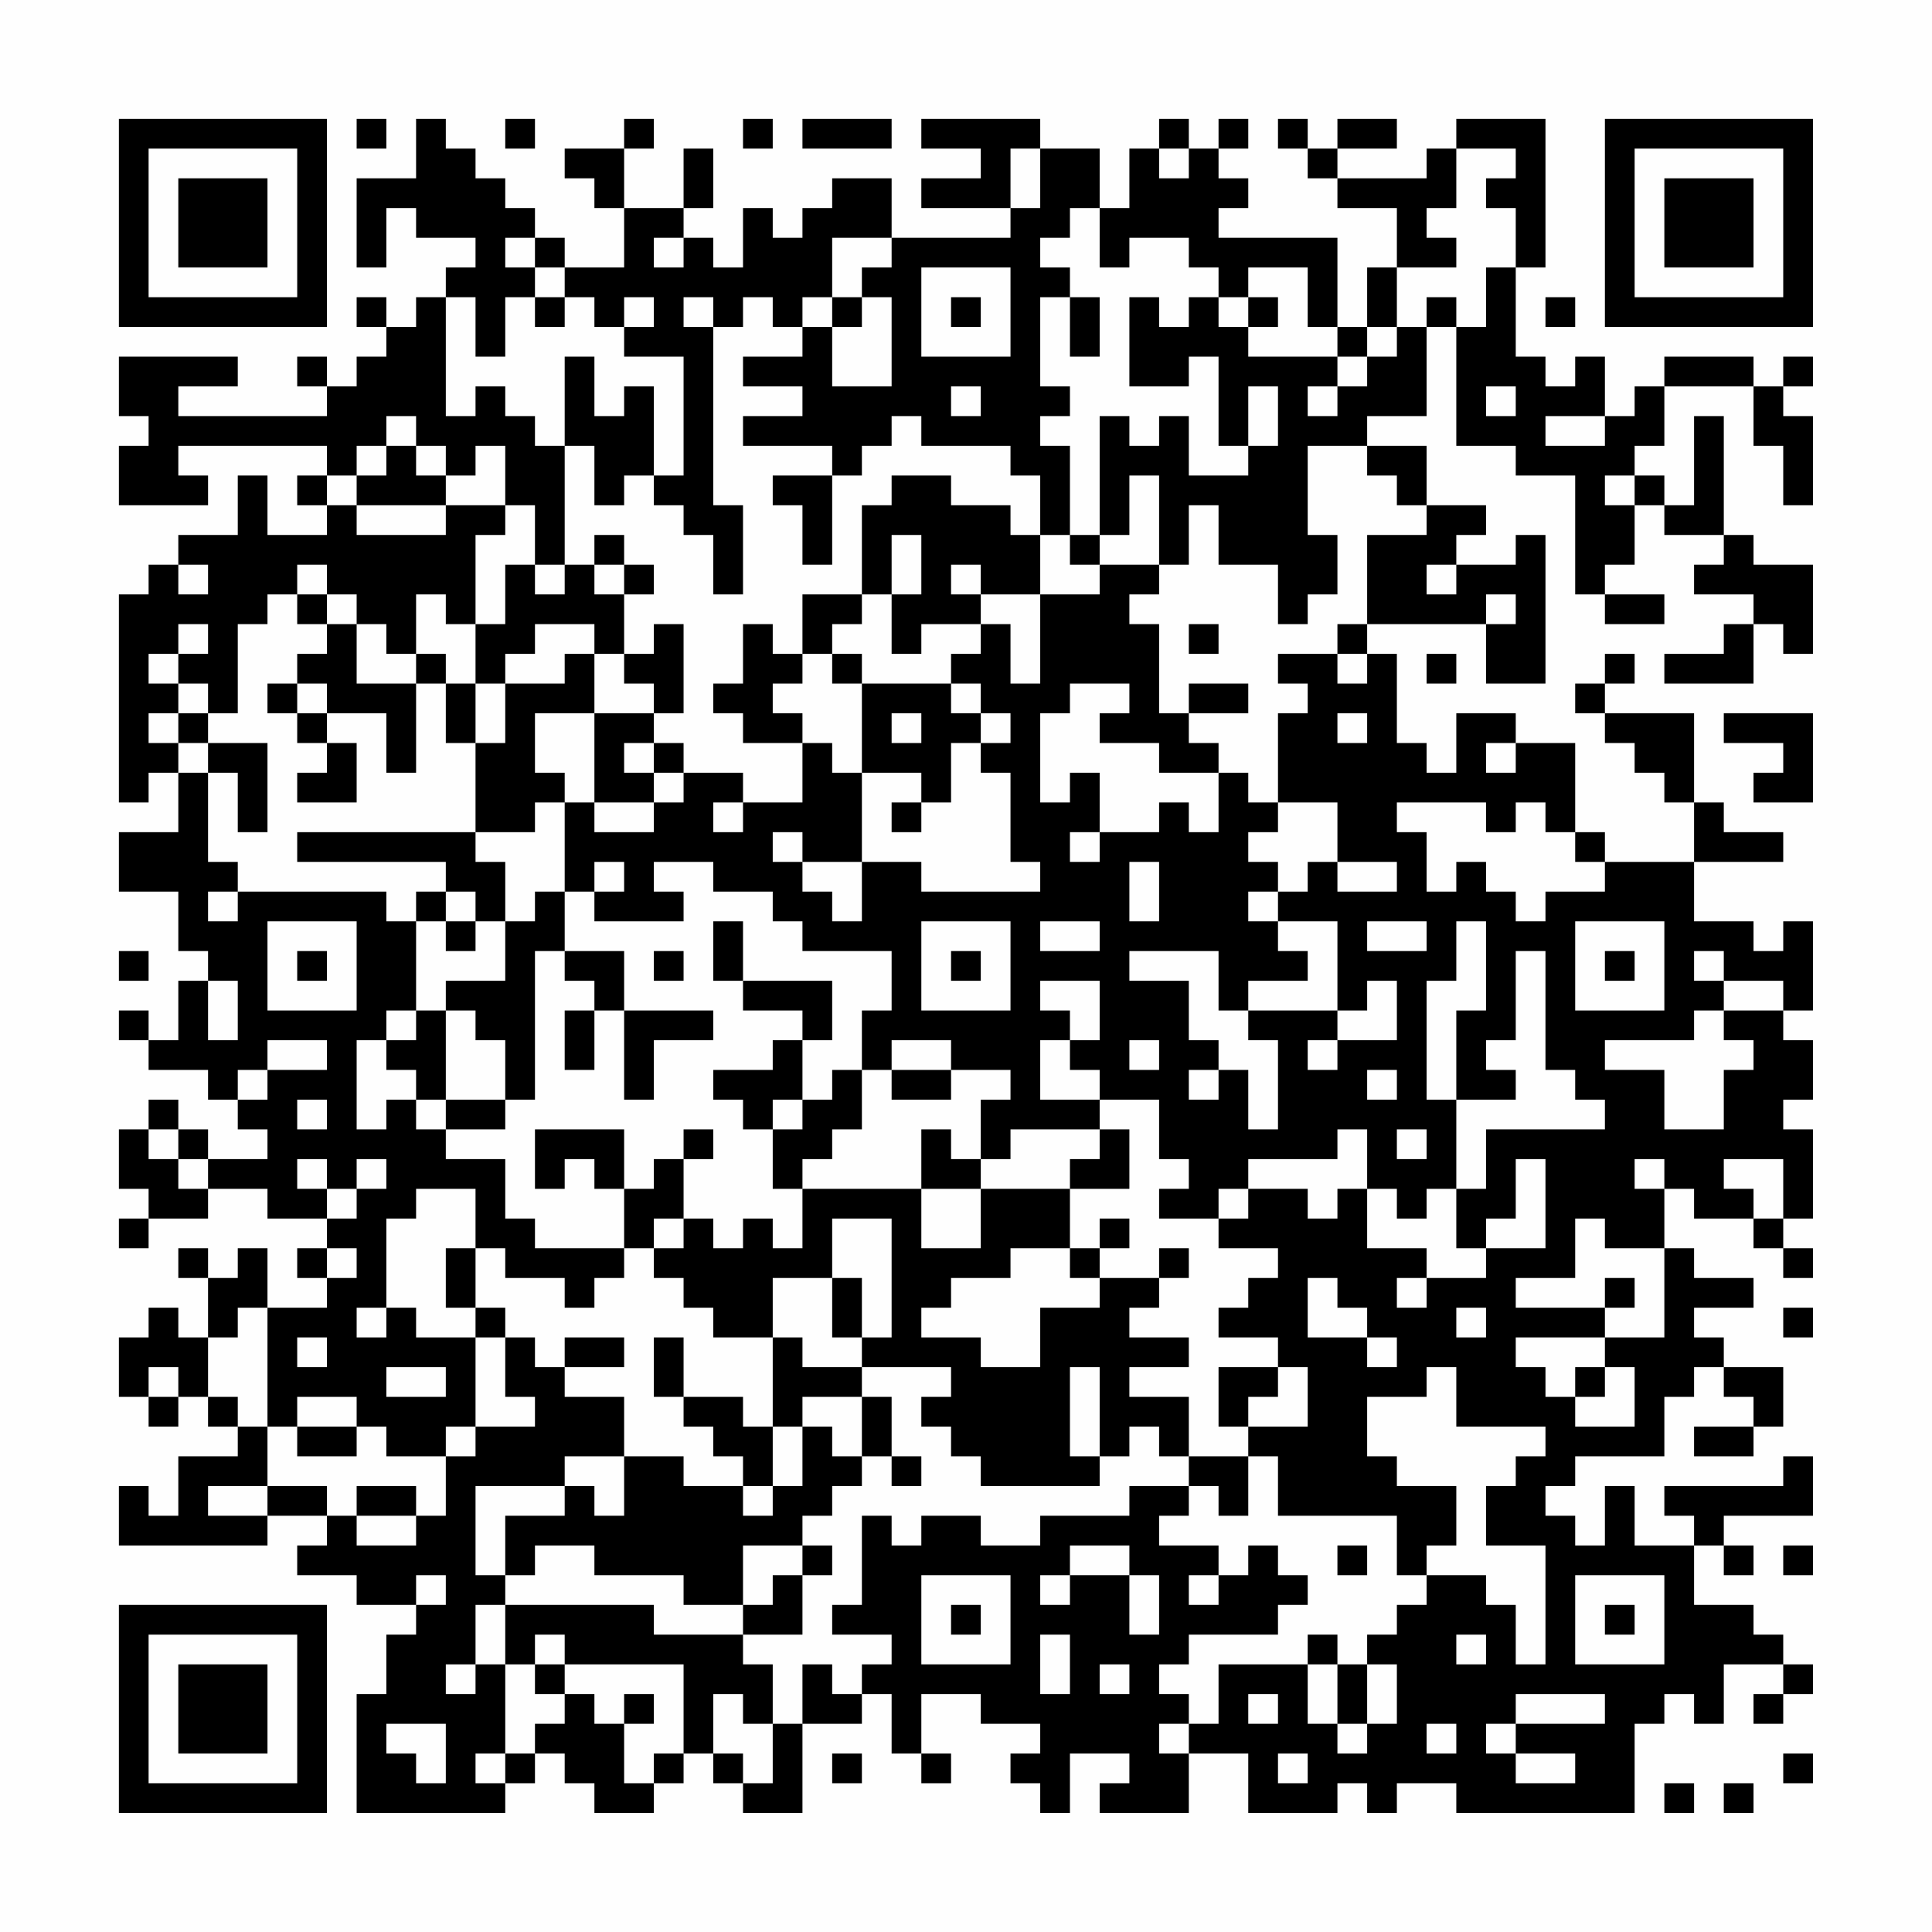 <?xml version="1.0" encoding="UTF-8"?>
<svg xmlns="http://www.w3.org/2000/svg" version="1.1" width="300" height="300" viewBox="0 0 300 300"><rect x="0" y="0" width="300" height="300" fill="#fefefe"/><g transform="scale(4.615)"><g transform="translate(4,4)"><path fill-rule="evenodd" d="M8 0L8 1L9 1L9 0ZM10 0L10 2L8 2L8 5L9 5L9 3L10 3L10 4L12 4L12 5L11 5L11 6L10 6L10 7L9 7L9 6L8 6L8 7L9 7L9 8L8 8L8 9L7 9L7 8L6 8L6 9L7 9L7 10L2 10L2 9L4 9L4 8L0 8L0 10L1 10L1 11L0 11L0 13L3 13L3 12L2 12L2 11L7 11L7 12L6 12L6 13L7 13L7 14L5 14L5 12L4 12L4 14L2 14L2 15L1 15L1 16L0 16L0 23L1 23L1 22L2 22L2 24L0 24L0 26L2 26L2 28L3 28L3 29L2 29L2 31L1 31L1 30L0 30L0 31L1 31L1 32L3 32L3 33L4 33L4 34L5 34L5 35L3 35L3 34L2 34L2 33L1 33L1 34L0 34L0 36L1 36L1 37L0 37L0 38L1 38L1 37L3 37L3 36L5 36L5 37L7 37L7 38L6 38L6 39L7 39L7 40L5 40L5 38L4 38L4 39L3 39L3 38L2 38L2 39L3 39L3 41L2 41L2 40L1 40L1 41L0 41L0 43L1 43L1 44L2 44L2 43L3 43L3 44L4 44L4 45L2 45L2 47L1 47L1 46L0 46L0 48L5 48L5 47L7 47L7 48L6 48L6 49L8 49L8 50L10 50L10 51L9 51L9 53L8 53L8 57L13 57L13 56L14 56L14 55L15 55L15 56L16 56L16 57L18 57L18 56L19 56L19 55L20 55L20 56L21 56L21 57L23 57L23 54L25 54L25 53L26 53L26 55L27 55L27 56L28 56L28 55L27 55L27 53L29 53L29 54L31 54L31 55L30 55L30 56L31 56L31 57L32 57L32 55L34 55L34 56L33 56L33 57L36 57L36 55L38 55L38 57L41 57L41 56L42 56L42 57L43 57L43 56L45 56L45 57L51 57L51 54L52 54L52 53L53 53L53 54L54 54L54 52L56 52L56 53L55 53L55 54L56 54L56 53L57 53L57 52L56 52L56 51L55 51L55 50L53 50L53 48L54 48L54 49L55 49L55 48L54 48L54 47L57 47L57 45L56 45L56 46L52 46L52 47L53 47L53 48L51 48L51 46L50 46L50 48L49 48L49 47L48 47L48 46L49 46L49 45L52 45L52 43L53 43L53 42L54 42L54 43L55 43L55 44L53 44L53 45L55 45L55 44L56 44L56 42L54 42L54 41L53 41L53 40L55 40L55 39L53 39L53 38L52 38L52 36L53 36L53 37L55 37L55 38L56 38L56 39L57 39L57 38L56 38L56 37L57 37L57 34L56 34L56 33L57 33L57 31L56 31L56 30L57 30L57 27L56 27L56 28L55 28L55 27L53 27L53 25L56 25L56 24L54 24L54 23L53 23L53 20L50 20L50 19L51 19L51 18L50 18L50 19L49 19L49 20L50 20L50 21L51 21L51 22L52 22L52 23L53 23L53 25L50 25L50 24L49 24L49 21L47 21L47 20L45 20L45 22L44 22L44 21L43 21L43 18L42 18L42 17L46 17L46 19L48 19L48 14L47 14L47 15L45 15L45 14L46 14L46 13L44 13L44 11L42 11L42 10L44 10L44 7L45 7L45 11L47 11L47 12L49 12L49 16L50 16L50 17L52 17L52 16L50 16L50 15L51 15L51 13L52 13L52 14L54 14L54 15L53 15L53 16L55 16L55 17L54 17L54 18L52 18L52 19L55 19L55 17L56 17L56 18L57 18L57 15L55 15L55 14L54 14L54 10L53 10L53 13L52 13L52 12L51 12L51 11L52 11L52 9L55 9L55 11L56 11L56 13L57 13L57 10L56 10L56 9L57 9L57 8L56 8L56 9L55 9L55 8L52 8L52 9L51 9L51 10L50 10L50 8L49 8L49 9L48 9L48 8L47 8L47 5L48 5L48 0L45 0L45 1L44 1L44 2L41 2L41 1L43 1L43 0L41 0L41 1L40 1L40 0L39 0L39 1L40 1L40 2L41 2L41 3L43 3L43 5L42 5L42 7L41 7L41 4L37 4L37 3L38 3L38 2L37 2L37 1L38 1L38 0L37 0L37 1L36 1L36 0L35 0L35 1L34 1L34 3L33 3L33 1L31 1L31 0L27 0L27 1L29 1L29 2L27 2L27 3L30 3L30 4L26 4L26 2L24 2L24 3L23 3L23 4L22 4L22 3L21 3L21 5L20 5L20 4L19 4L19 3L20 3L20 1L19 1L19 3L17 3L17 1L18 1L18 0L17 0L17 1L15 1L15 2L16 2L16 3L17 3L17 5L15 5L15 4L14 4L14 3L13 3L13 2L12 2L12 1L11 1L11 0ZM13 0L13 1L14 1L14 0ZM21 0L21 1L22 1L22 0ZM23 0L23 1L26 1L26 0ZM30 1L30 3L31 3L31 1ZM35 1L35 2L36 2L36 1ZM45 1L45 3L44 3L44 4L45 4L45 5L43 5L43 7L42 7L42 8L41 8L41 7L40 7L40 5L38 5L38 6L37 6L37 5L36 5L36 4L34 4L34 5L33 5L33 3L32 3L32 4L31 4L31 5L32 5L32 6L31 6L31 9L32 9L32 10L31 10L31 11L32 11L32 14L31 14L31 12L30 12L30 11L27 11L27 10L26 10L26 11L25 11L25 12L24 12L24 11L21 11L21 10L23 10L23 9L21 9L21 8L23 8L23 7L24 7L24 9L26 9L26 6L25 6L25 5L26 5L26 4L24 4L24 6L23 6L23 7L22 7L22 6L21 6L21 7L20 7L20 6L19 6L19 7L20 7L20 13L21 13L21 16L20 16L20 14L19 14L19 13L18 13L18 12L19 12L19 8L17 8L17 7L18 7L18 6L17 6L17 7L16 7L16 6L15 6L15 5L14 5L14 4L13 4L13 5L14 5L14 6L13 6L13 8L12 8L12 6L11 6L11 10L12 10L12 9L13 9L13 10L14 10L14 11L15 11L15 15L14 15L14 13L13 13L13 11L12 11L12 12L11 12L11 11L10 11L10 10L9 10L9 11L8 11L8 12L7 12L7 13L8 13L8 14L11 14L11 13L13 13L13 14L12 14L12 17L11 17L11 16L10 16L10 18L9 18L9 17L8 17L8 16L7 16L7 15L6 15L6 16L5 16L5 17L4 17L4 20L3 20L3 19L2 19L2 18L3 18L3 17L2 17L2 18L1 18L1 19L2 19L2 20L1 20L1 21L2 21L2 22L3 22L3 25L4 25L4 26L3 26L3 27L4 27L4 26L9 26L9 27L10 27L10 30L9 30L9 31L8 31L8 34L9 34L9 33L10 33L10 34L11 34L11 35L13 35L13 37L14 37L14 38L17 38L17 39L16 39L16 40L15 40L15 39L13 39L13 38L12 38L12 36L10 36L10 37L9 37L9 40L8 40L8 41L9 41L9 40L10 40L10 41L12 41L12 44L11 44L11 45L9 45L9 44L8 44L8 43L6 43L6 44L5 44L5 40L4 40L4 41L3 41L3 43L4 43L4 44L5 44L5 46L3 46L3 47L5 47L5 46L7 46L7 47L8 47L8 48L10 48L10 47L11 47L11 45L12 45L12 44L14 44L14 43L13 43L13 41L14 41L14 42L15 42L15 43L17 43L17 45L15 45L15 46L12 46L12 49L13 49L13 50L12 50L12 52L11 52L11 53L12 53L12 52L13 52L13 55L12 55L12 56L13 56L13 55L14 55L14 54L15 54L15 53L16 53L16 54L17 54L17 56L18 56L18 55L19 55L19 52L15 52L15 51L14 51L14 52L13 52L13 50L18 50L18 51L21 51L21 52L22 52L22 54L21 54L21 53L20 53L20 55L21 55L21 56L22 56L22 54L23 54L23 52L24 52L24 53L25 53L25 52L26 52L26 51L24 51L24 50L25 50L25 47L26 47L26 48L27 48L27 47L29 47L29 48L31 48L31 47L34 47L34 46L36 46L36 47L35 47L35 48L37 48L37 49L36 49L36 50L37 50L37 49L38 49L38 48L39 48L39 49L40 49L40 50L39 50L39 51L36 51L36 52L35 52L35 53L36 53L36 54L35 54L35 55L36 55L36 54L37 54L37 52L40 52L40 54L41 54L41 55L42 55L42 54L43 54L43 52L42 52L42 51L43 51L43 50L44 50L44 49L46 49L46 50L47 50L47 52L48 52L48 48L46 48L46 46L47 46L47 45L48 45L48 44L45 44L45 42L44 42L44 43L42 43L42 45L43 45L43 46L45 46L45 48L44 48L44 49L43 49L43 47L39 47L39 45L38 45L38 44L40 44L40 42L39 42L39 41L37 41L37 40L38 40L38 39L39 39L39 38L37 38L37 37L38 37L38 36L40 36L40 37L41 37L41 36L42 36L42 38L44 38L44 39L43 39L43 40L44 40L44 39L46 39L46 38L48 38L48 35L47 35L47 37L46 37L46 38L45 38L45 36L46 36L46 34L50 34L50 33L49 33L49 32L48 32L48 28L47 28L47 31L46 31L46 32L47 32L47 33L45 33L45 30L46 30L46 27L45 27L45 29L44 29L44 33L45 33L45 36L44 36L44 37L43 37L43 36L42 36L42 34L41 34L41 35L38 35L38 36L37 36L37 37L35 37L35 36L36 36L36 35L35 35L35 33L33 33L33 32L32 32L32 31L33 31L33 29L31 29L31 30L32 30L32 31L31 31L31 33L33 33L33 34L30 34L30 35L29 35L29 33L30 33L30 32L28 32L28 31L26 31L26 32L25 32L25 30L26 30L26 28L23 28L23 27L22 27L22 26L20 26L20 25L18 25L18 26L19 26L19 27L16 27L16 26L17 26L17 25L16 25L16 26L15 26L15 23L16 23L16 24L18 24L18 23L19 23L19 22L21 22L21 23L20 23L20 24L21 24L21 23L23 23L23 21L24 21L24 22L25 22L25 25L23 25L23 24L22 24L22 25L23 25L23 26L24 26L24 27L25 27L25 25L27 25L27 26L31 26L31 25L30 25L30 22L29 22L29 21L30 21L30 20L29 20L29 19L28 19L28 18L29 18L29 17L30 17L30 19L31 19L31 16L33 16L33 15L35 15L35 16L34 16L34 17L35 17L35 20L36 20L36 21L37 21L37 22L35 22L35 21L33 21L33 20L34 20L34 19L32 19L32 20L31 20L31 23L32 23L32 22L33 22L33 24L32 24L32 25L33 25L33 24L35 24L35 23L36 23L36 24L37 24L37 22L38 22L38 23L39 23L39 24L38 24L38 25L39 25L39 26L38 26L38 27L39 27L39 28L40 28L40 29L38 29L38 30L37 30L37 28L34 28L34 29L36 29L36 31L37 31L37 32L36 32L36 33L37 33L37 32L38 32L38 34L39 34L39 31L38 31L38 30L41 30L41 31L40 31L40 32L41 32L41 31L43 31L43 29L42 29L42 30L41 30L41 27L39 27L39 26L40 26L40 25L41 25L41 26L43 26L43 25L41 25L41 23L39 23L39 20L40 20L40 19L39 19L39 18L41 18L41 19L42 19L42 18L41 18L41 17L42 17L42 14L44 14L44 13L43 13L43 12L42 12L42 11L40 11L40 14L41 14L41 16L40 16L40 17L39 17L39 15L37 15L37 13L36 13L36 15L35 15L35 12L34 12L34 14L33 14L33 10L34 10L34 11L35 11L35 10L36 10L36 12L38 12L38 11L39 11L39 9L38 9L38 11L37 11L37 8L36 8L36 9L34 9L34 6L35 6L35 7L36 7L36 6L37 6L37 7L38 7L38 8L41 8L41 9L40 9L40 10L41 10L41 9L42 9L42 8L43 8L43 7L44 7L44 6L45 6L45 7L46 7L46 5L47 5L47 3L46 3L46 2L47 2L47 1ZM18 4L18 5L19 5L19 4ZM27 5L27 8L30 8L30 5ZM14 6L14 7L15 7L15 6ZM24 6L24 7L25 7L25 6ZM28 6L28 7L29 7L29 6ZM32 6L32 8L33 8L33 6ZM38 6L38 7L39 7L39 6ZM48 6L48 7L49 7L49 6ZM15 8L15 11L16 11L16 13L17 13L17 12L18 12L18 9L17 9L17 10L16 10L16 8ZM28 9L28 10L29 10L29 9ZM46 9L46 10L47 10L47 9ZM48 10L48 11L50 11L50 10ZM9 11L9 12L8 12L8 13L11 13L11 12L10 12L10 11ZM22 12L22 13L23 13L23 15L24 15L24 12ZM26 12L26 13L25 13L25 16L23 16L23 18L22 18L22 17L21 17L21 19L20 19L20 20L21 20L21 21L23 21L23 20L22 20L22 19L23 19L23 18L24 18L24 19L25 19L25 22L27 22L27 23L26 23L26 24L27 24L27 23L28 23L28 21L29 21L29 20L28 20L28 19L25 19L25 18L24 18L24 17L25 17L25 16L26 16L26 18L27 18L27 17L29 17L29 16L31 16L31 14L30 14L30 13L28 13L28 12ZM50 12L50 13L51 13L51 12ZM16 14L16 15L15 15L15 16L14 16L14 15L13 15L13 17L12 17L12 19L11 19L11 18L10 18L10 19L8 19L8 17L7 17L7 16L6 16L6 17L7 17L7 18L6 18L6 19L5 19L5 20L6 20L6 21L7 21L7 22L6 22L6 23L8 23L8 21L7 21L7 20L9 20L9 22L10 22L10 19L11 19L11 21L12 21L12 24L6 24L6 25L11 25L11 26L10 26L10 27L11 27L11 28L12 28L12 27L13 27L13 29L11 29L11 30L10 30L10 31L9 31L9 32L10 32L10 33L11 33L11 34L13 34L13 33L14 33L14 28L15 28L15 29L16 29L16 30L15 30L15 32L16 32L16 30L17 30L17 33L18 33L18 31L20 31L20 30L17 30L17 28L15 28L15 26L14 26L14 27L13 27L13 25L12 25L12 24L14 24L14 23L15 23L15 22L14 22L14 20L16 20L16 23L18 23L18 22L19 22L19 21L18 21L18 20L19 20L19 17L18 17L18 18L17 18L17 16L18 16L18 15L17 15L17 14ZM26 14L26 16L27 16L27 14ZM32 14L32 15L33 15L33 14ZM2 15L2 16L3 16L3 15ZM16 15L16 16L17 16L17 15ZM28 15L28 16L29 16L29 15ZM44 15L44 16L45 16L45 15ZM46 16L46 17L47 17L47 16ZM14 17L14 18L13 18L13 19L12 19L12 21L13 21L13 19L15 19L15 18L16 18L16 20L18 20L18 19L17 19L17 18L16 18L16 17ZM36 17L36 18L37 18L37 17ZM44 18L44 19L45 19L45 18ZM6 19L6 20L7 20L7 19ZM36 19L36 20L38 20L38 19ZM2 20L2 21L3 21L3 22L4 22L4 24L5 24L5 21L3 21L3 20ZM26 20L26 21L27 21L27 20ZM41 20L41 21L42 21L42 20ZM54 20L54 21L56 21L56 22L55 22L55 23L57 23L57 20ZM17 21L17 22L18 22L18 21ZM46 21L46 22L47 22L47 21ZM43 23L43 24L44 24L44 26L45 26L45 25L46 25L46 26L47 26L47 27L48 27L48 26L50 26L50 25L49 25L49 24L48 24L48 23L47 23L47 24L46 24L46 23ZM34 25L34 27L35 27L35 25ZM11 26L11 27L12 27L12 26ZM5 27L5 30L8 30L8 27ZM20 27L20 29L21 29L21 30L23 30L23 31L22 31L22 32L20 32L20 33L21 33L21 34L22 34L22 36L23 36L23 38L22 38L22 37L21 37L21 38L20 38L20 37L19 37L19 35L20 35L20 34L19 34L19 35L18 35L18 36L17 36L17 34L14 34L14 36L15 36L15 35L16 35L16 36L17 36L17 38L18 38L18 39L19 39L19 40L20 40L20 41L22 41L22 44L21 44L21 43L19 43L19 41L18 41L18 43L19 43L19 44L20 44L20 45L21 45L21 46L19 46L19 45L17 45L17 47L16 47L16 46L15 46L15 47L13 47L13 49L14 49L14 48L16 48L16 49L19 49L19 50L21 50L21 51L23 51L23 49L24 49L24 48L23 48L23 47L24 47L24 46L25 46L25 45L26 45L26 46L27 46L27 45L26 45L26 43L25 43L25 42L28 42L28 43L27 43L27 44L28 44L28 45L29 45L29 46L33 46L33 45L34 45L34 44L35 44L35 45L36 45L36 46L37 46L37 47L38 47L38 45L36 45L36 43L34 43L34 42L36 42L36 41L34 41L34 40L35 40L35 39L36 39L36 38L35 38L35 39L33 39L33 38L34 38L34 37L33 37L33 38L32 38L32 36L34 36L34 34L33 34L33 35L32 35L32 36L29 36L29 35L28 35L28 34L27 34L27 36L23 36L23 35L24 35L24 34L25 34L25 32L24 32L24 33L23 33L23 31L24 31L24 29L21 29L21 27ZM27 27L27 30L30 30L30 27ZM31 27L31 28L33 28L33 27ZM42 27L42 28L44 28L44 27ZM49 27L49 30L52 30L52 27ZM0 28L0 29L1 29L1 28ZM6 28L6 29L7 29L7 28ZM18 28L18 29L19 29L19 28ZM28 28L28 29L29 29L29 28ZM50 28L50 29L51 29L51 28ZM53 28L53 29L54 29L54 30L53 30L53 31L50 31L50 32L52 32L52 34L54 34L54 32L55 32L55 31L54 31L54 30L56 30L56 29L54 29L54 28ZM3 29L3 31L4 31L4 29ZM11 30L11 33L13 33L13 31L12 31L12 30ZM5 31L5 32L4 32L4 33L5 33L5 32L7 32L7 31ZM34 31L34 32L35 32L35 31ZM26 32L26 33L28 33L28 32ZM42 32L42 33L43 33L43 32ZM6 33L6 34L7 34L7 33ZM22 33L22 34L23 34L23 33ZM1 34L1 35L2 35L2 36L3 36L3 35L2 35L2 34ZM43 34L43 35L44 35L44 34ZM6 35L6 36L7 36L7 37L8 37L8 36L9 36L9 35L8 35L8 36L7 36L7 35ZM51 35L51 36L52 36L52 35ZM54 35L54 36L55 36L55 37L56 37L56 35ZM27 36L27 38L29 38L29 36ZM18 37L18 38L19 38L19 37ZM24 37L24 39L22 39L22 41L23 41L23 42L25 42L25 41L26 41L26 37ZM49 37L49 39L47 39L47 40L50 40L50 41L47 41L47 42L48 42L48 43L49 43L49 44L51 44L51 42L50 42L50 41L52 41L52 38L50 38L50 37ZM7 38L7 39L8 39L8 38ZM11 38L11 40L12 40L12 41L13 41L13 40L12 40L12 38ZM30 38L30 39L28 39L28 40L27 40L27 41L29 41L29 42L31 42L31 40L33 40L33 39L32 39L32 38ZM24 39L24 41L25 41L25 39ZM40 39L40 41L42 41L42 42L43 42L43 41L42 41L42 40L41 40L41 39ZM50 39L50 40L51 40L51 39ZM45 40L45 41L46 41L46 40ZM56 40L56 41L57 41L57 40ZM6 41L6 42L7 42L7 41ZM15 41L15 42L17 42L17 41ZM1 42L1 43L2 43L2 42ZM9 42L9 43L11 43L11 42ZM32 42L32 45L33 45L33 42ZM37 42L37 44L38 44L38 43L39 43L39 42ZM49 42L49 43L50 43L50 42ZM23 43L23 44L22 44L22 46L21 46L21 47L22 47L22 46L23 46L23 44L24 44L24 45L25 45L25 43ZM6 44L6 45L8 45L8 44ZM8 46L8 47L10 47L10 46ZM21 48L21 50L22 50L22 49L23 49L23 48ZM32 48L32 49L31 49L31 50L32 50L32 49L34 49L34 51L35 51L35 49L34 49L34 48ZM41 48L41 49L42 49L42 48ZM56 48L56 49L57 49L57 48ZM10 49L10 50L11 50L11 49ZM27 49L27 52L30 52L30 49ZM49 49L49 52L52 52L52 49ZM28 50L28 51L29 51L29 50ZM50 50L50 51L51 51L51 50ZM31 51L31 53L32 53L32 51ZM40 51L40 52L41 52L41 54L42 54L42 52L41 52L41 51ZM45 51L45 52L46 52L46 51ZM14 52L14 53L15 53L15 52ZM33 52L33 53L34 53L34 52ZM17 53L17 54L18 54L18 53ZM38 53L38 54L39 54L39 53ZM47 53L47 54L46 54L46 55L47 55L47 56L49 56L49 55L47 55L47 54L50 54L50 53ZM9 54L9 55L10 55L10 56L11 56L11 54ZM44 54L44 55L45 55L45 54ZM24 55L24 56L25 56L25 55ZM39 55L39 56L40 56L40 55ZM56 55L56 56L57 56L57 55ZM52 56L52 57L53 57L53 56ZM54 56L54 57L55 57L55 56ZM0 0L0 7L7 7L7 0ZM1 1L1 6L6 6L6 1ZM2 2L2 5L5 5L5 2ZM50 0L50 7L57 7L57 0ZM51 1L51 6L56 6L56 1ZM52 2L52 5L55 5L55 2ZM0 50L0 57L7 57L7 50ZM1 51L1 56L6 56L6 51ZM2 52L2 55L5 55L5 52Z" fill="#000000"/></g></g></svg>
